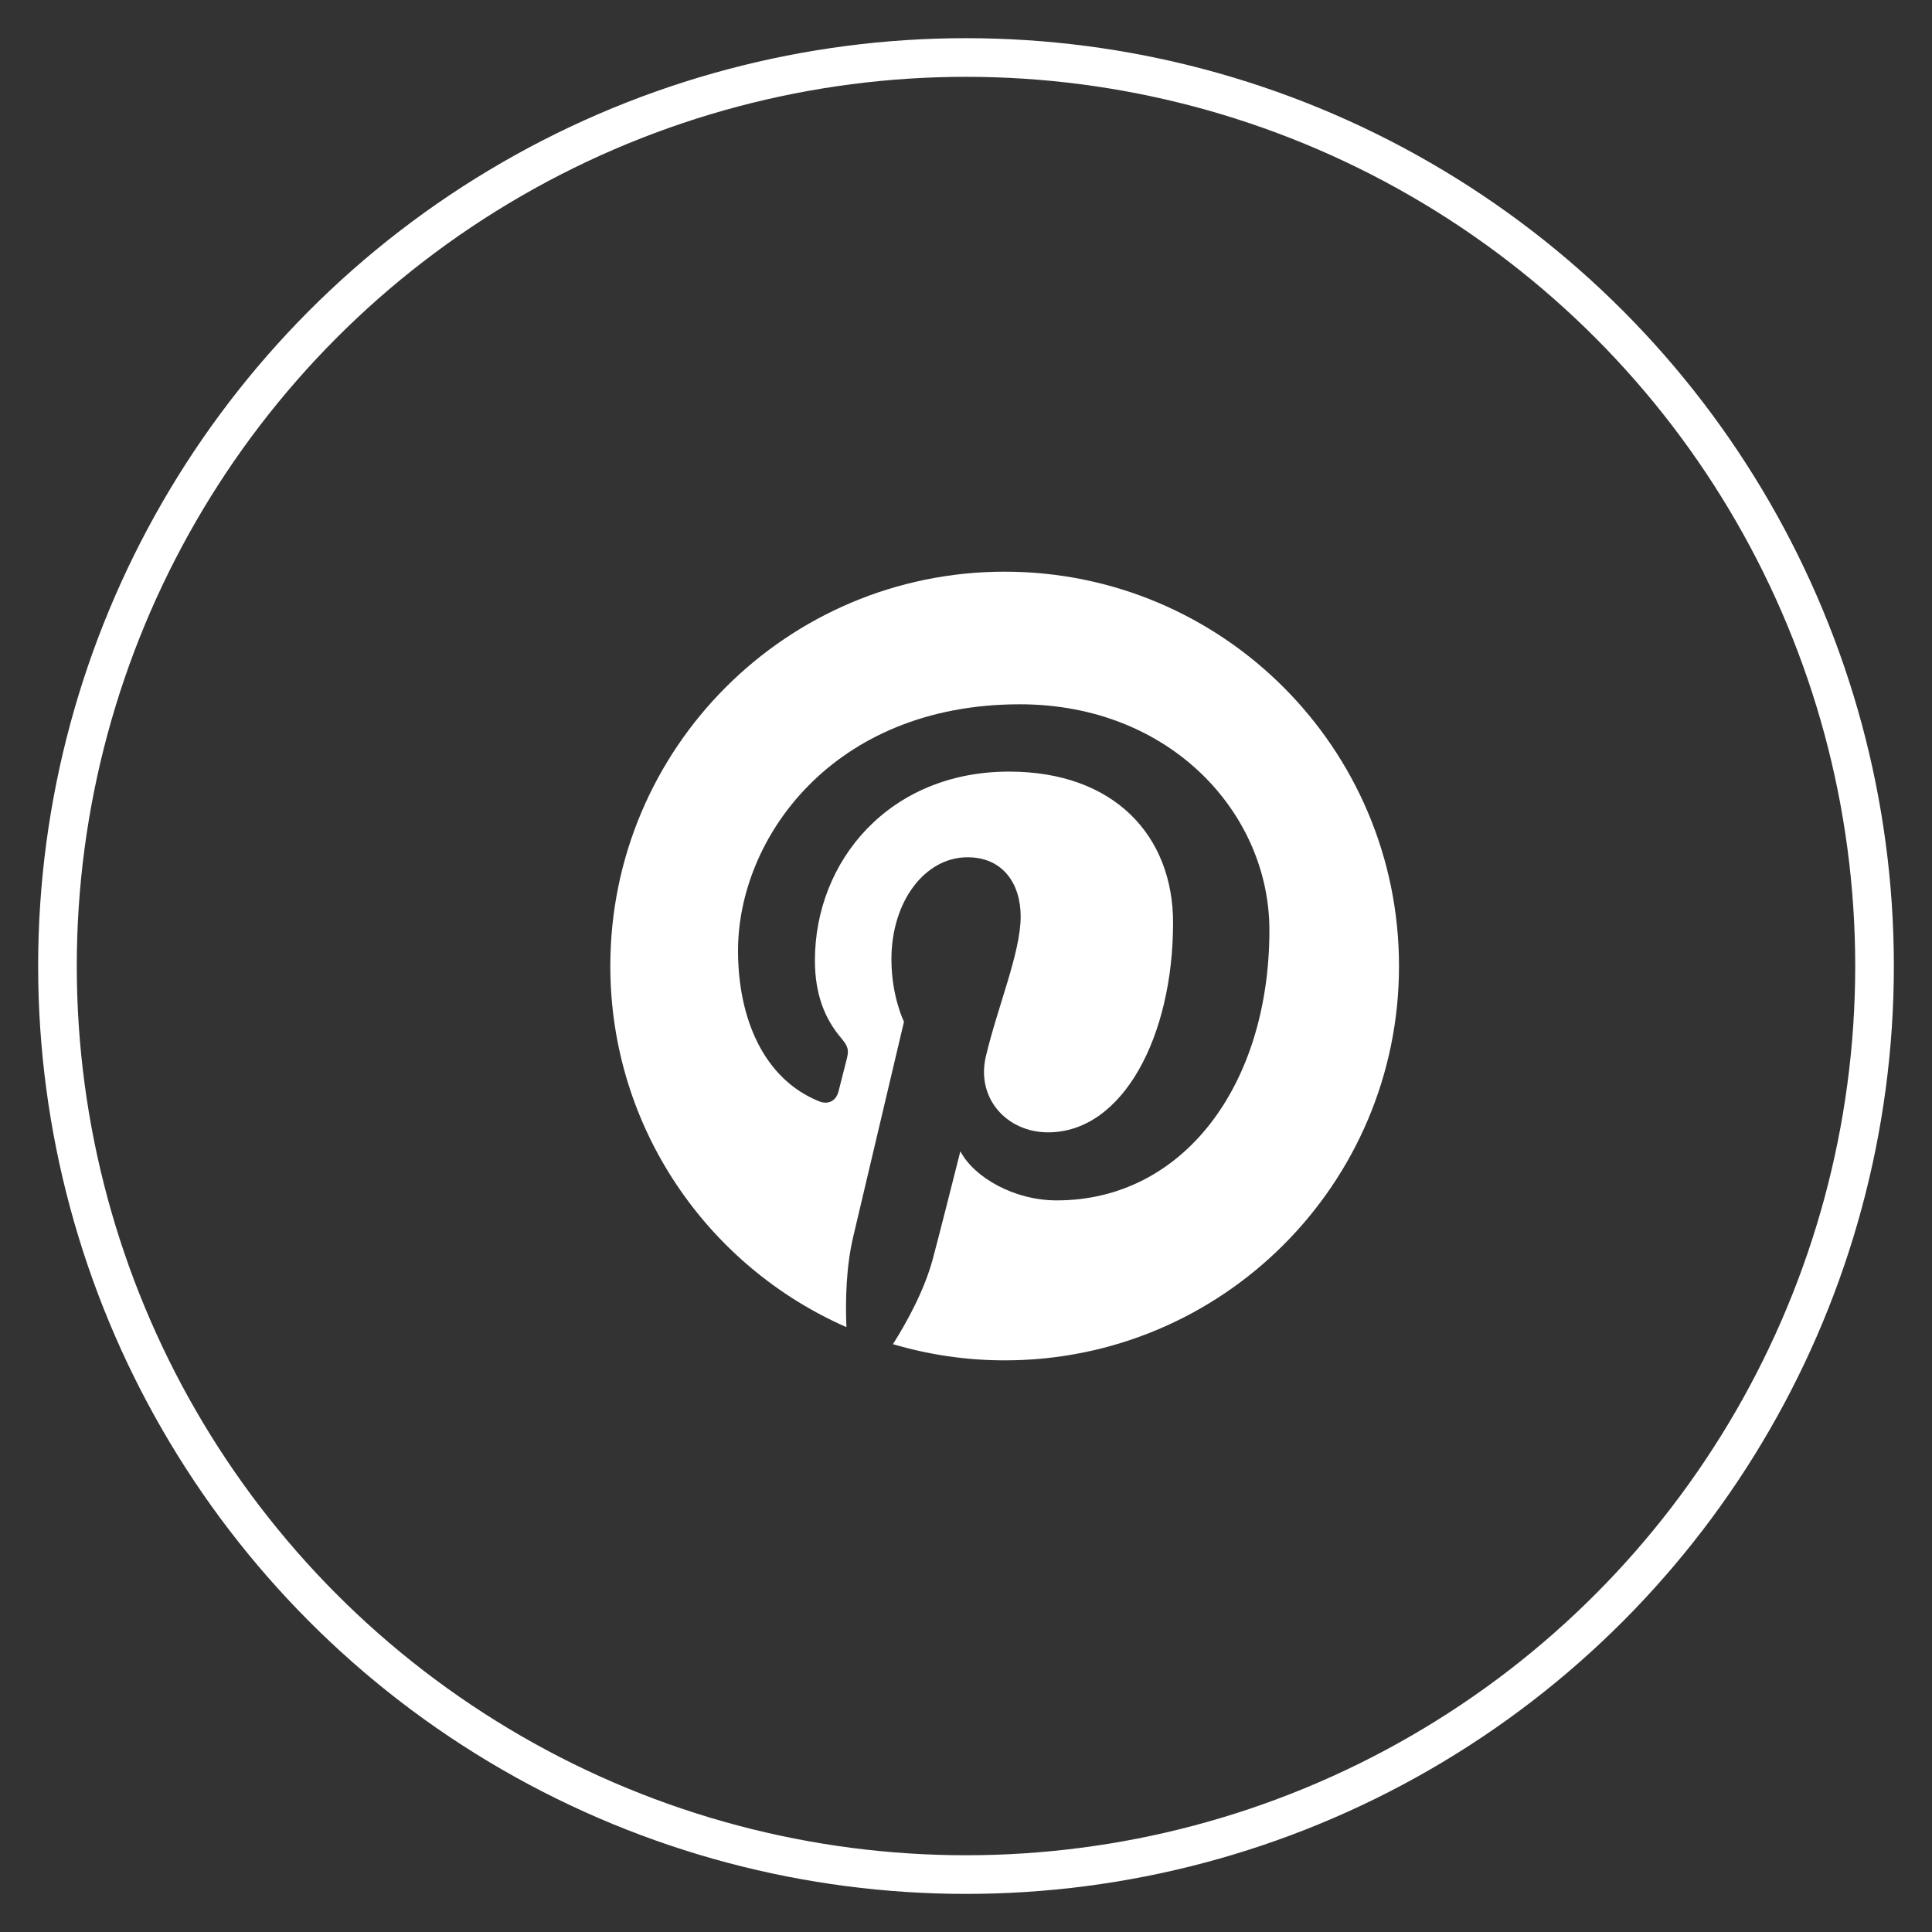 <?xml version="1.0" encoding="utf-8"?>
<!-- Generator: Adobe Illustrator 16.0.3, SVG Export Plug-In . SVG Version: 6.00 Build 0)  -->
<!DOCTYPE svg PUBLIC "-//W3C//DTD SVG 1.1//EN" "http://www.w3.org/Graphics/SVG/1.1/DTD/svg11.dtd">
<svg version="1.1" id="Layer_1" xmlns="http://www.w3.org/2000/svg" xmlns:xlink="http://www.w3.org/1999/xlink" x="0px" y="0px"
	 width="50px" height="50px" viewBox="0 0 50 50" enable-background="new 0 0 50 50" xml:space="preserve">
<rect x="0" y="0" width="50" height="50" fill="#333333" stroke="none"/>
<g>
	<circle id="pinterest_3_" fill="none" stroke="#FFFFFF" stroke-miterlimit="10" cx="25" cy="25.001" r="23.513"/>
	<path id="pinterest_2_" fill="#FFFFFF" d="M26.001,14.795c-5.636,0-10.206,4.569-10.206,10.205c0,4.178,2.514,7.769,6.11,9.346
		c-0.029-0.711-0.006-1.568,0.177-2.343c0.196-0.828,1.313-5.561,1.313-5.561s-0.325-0.651-0.325-1.615
		c0-1.512,0.876-2.641,1.968-2.641c0.928,0,1.377,0.697,1.377,1.533c0,0.933-0.596,2.328-0.901,3.621
		c-0.256,1.083,0.542,1.965,1.61,1.965c1.934,0,3.235-2.482,3.235-5.425c0-2.236-1.506-3.911-4.246-3.911
		c-3.095,0-5.023,2.309-5.023,4.887c0,0.889,0.263,1.516,0.673,2.001c0.188,0.224,0.214,0.313,0.146,0.569
		c-0.049,0.187-0.161,0.64-0.208,0.818c-0.067,0.259-0.277,0.352-0.511,0.255c-1.426-0.581-2.09-2.142-2.09-3.897
		c0-2.899,2.443-6.375,7.293-6.375c3.896,0,6.459,2.82,6.459,5.846c0,4.003-2.224,6.993-5.505,6.993
		c-1.102,0-2.138-0.595-2.493-1.271c0,0-0.593,2.352-0.718,2.805c-0.216,0.787-0.64,1.572-1.026,2.187
		c0.917,0.271,1.887,0.419,2.892,0.419c5.635,0,10.204-4.569,10.204-10.205S31.636,14.795,26.001,14.795"/>
</g>
</svg>
